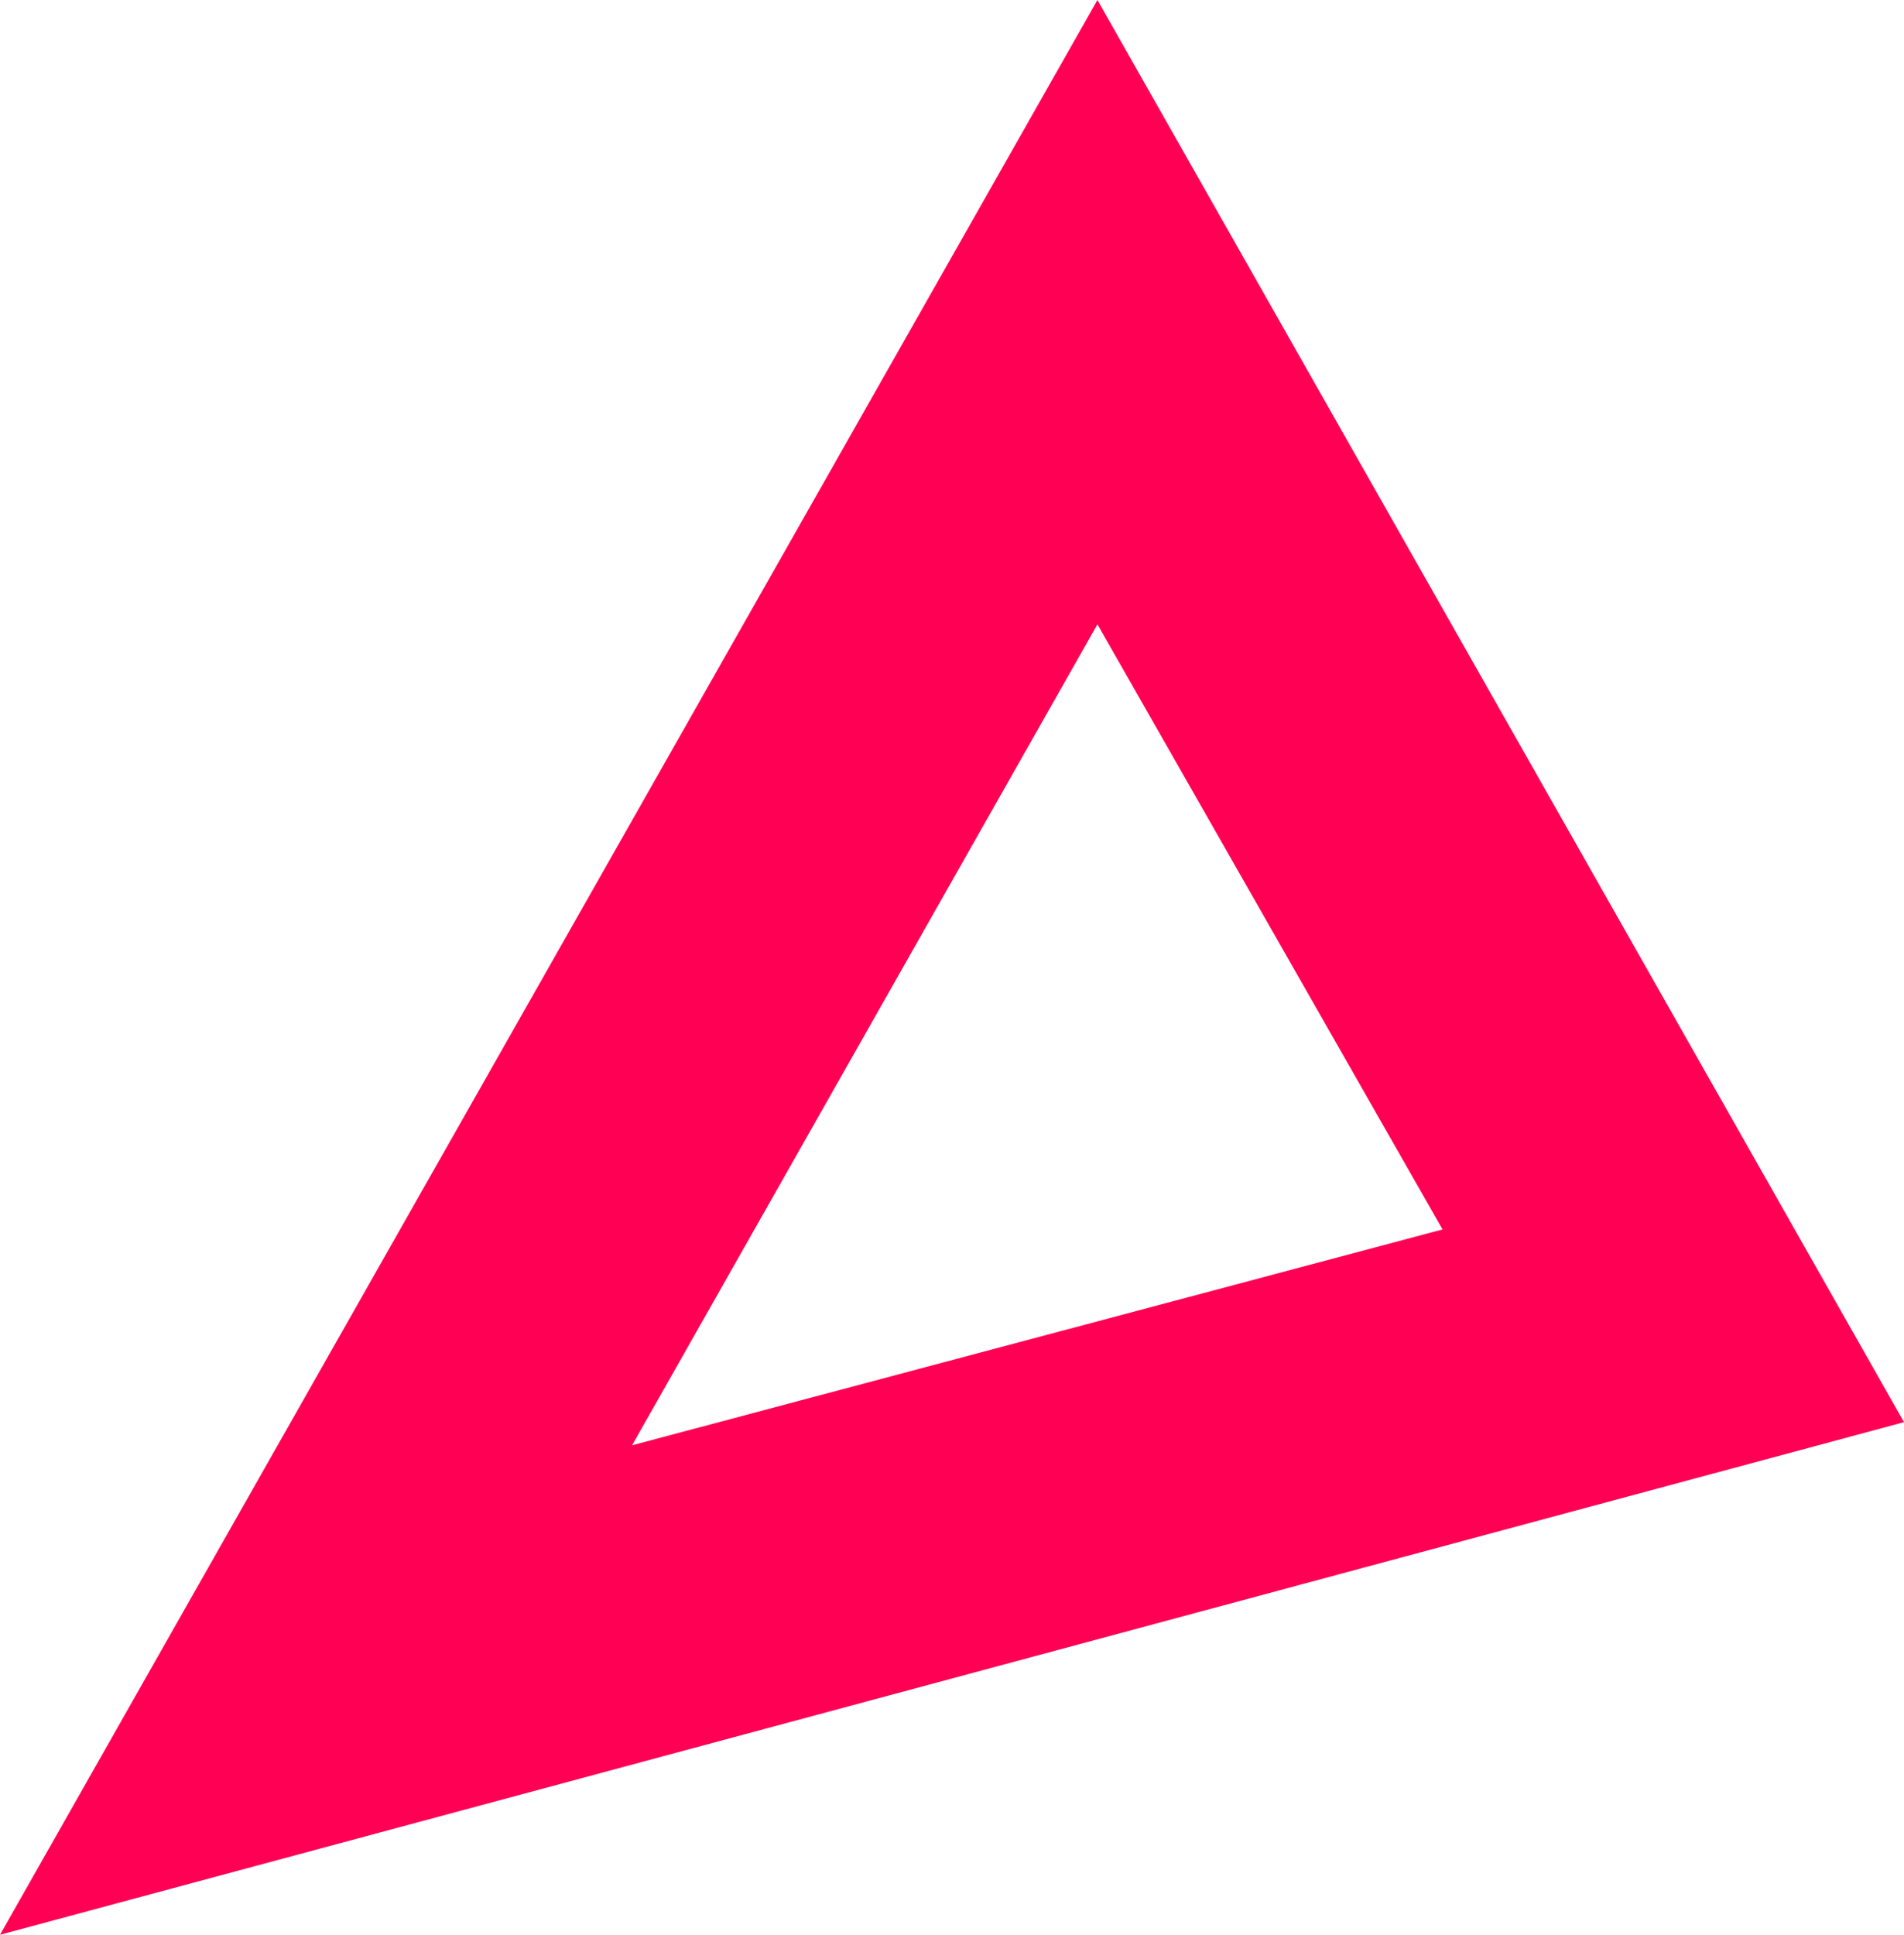 <?xml version="1.0" encoding="UTF-8"?>
<svg width="63px" height="64px" viewBox="0 0 63 64" version="1.1" xmlns="http://www.w3.org/2000/svg" xmlns:xlink="http://www.w3.org/1999/xlink">
    <!-- Generator: Sketch 48.2 (47327) - http://www.bohemiancoding.com/sketch -->
    <title>logo2-red</title>
    <desc>Created with Sketch.</desc>
    <defs></defs>
    <g id="Home" stroke="none" stroke-width="1" fill="none" fill-rule="evenodd" transform="translate(-185, -180)">
        <g id="logo2-red" transform="translate(185, 180)" fill="#FF0055">
            <path d="M63,47.044 L0,64 L36.312,0 L63,47.044 Z M47.731,40.669 L36.312,20.653 L20.914,47.809 L47.731,40.669 Z" id="A"></path>
        </g>
    </g>
</svg>